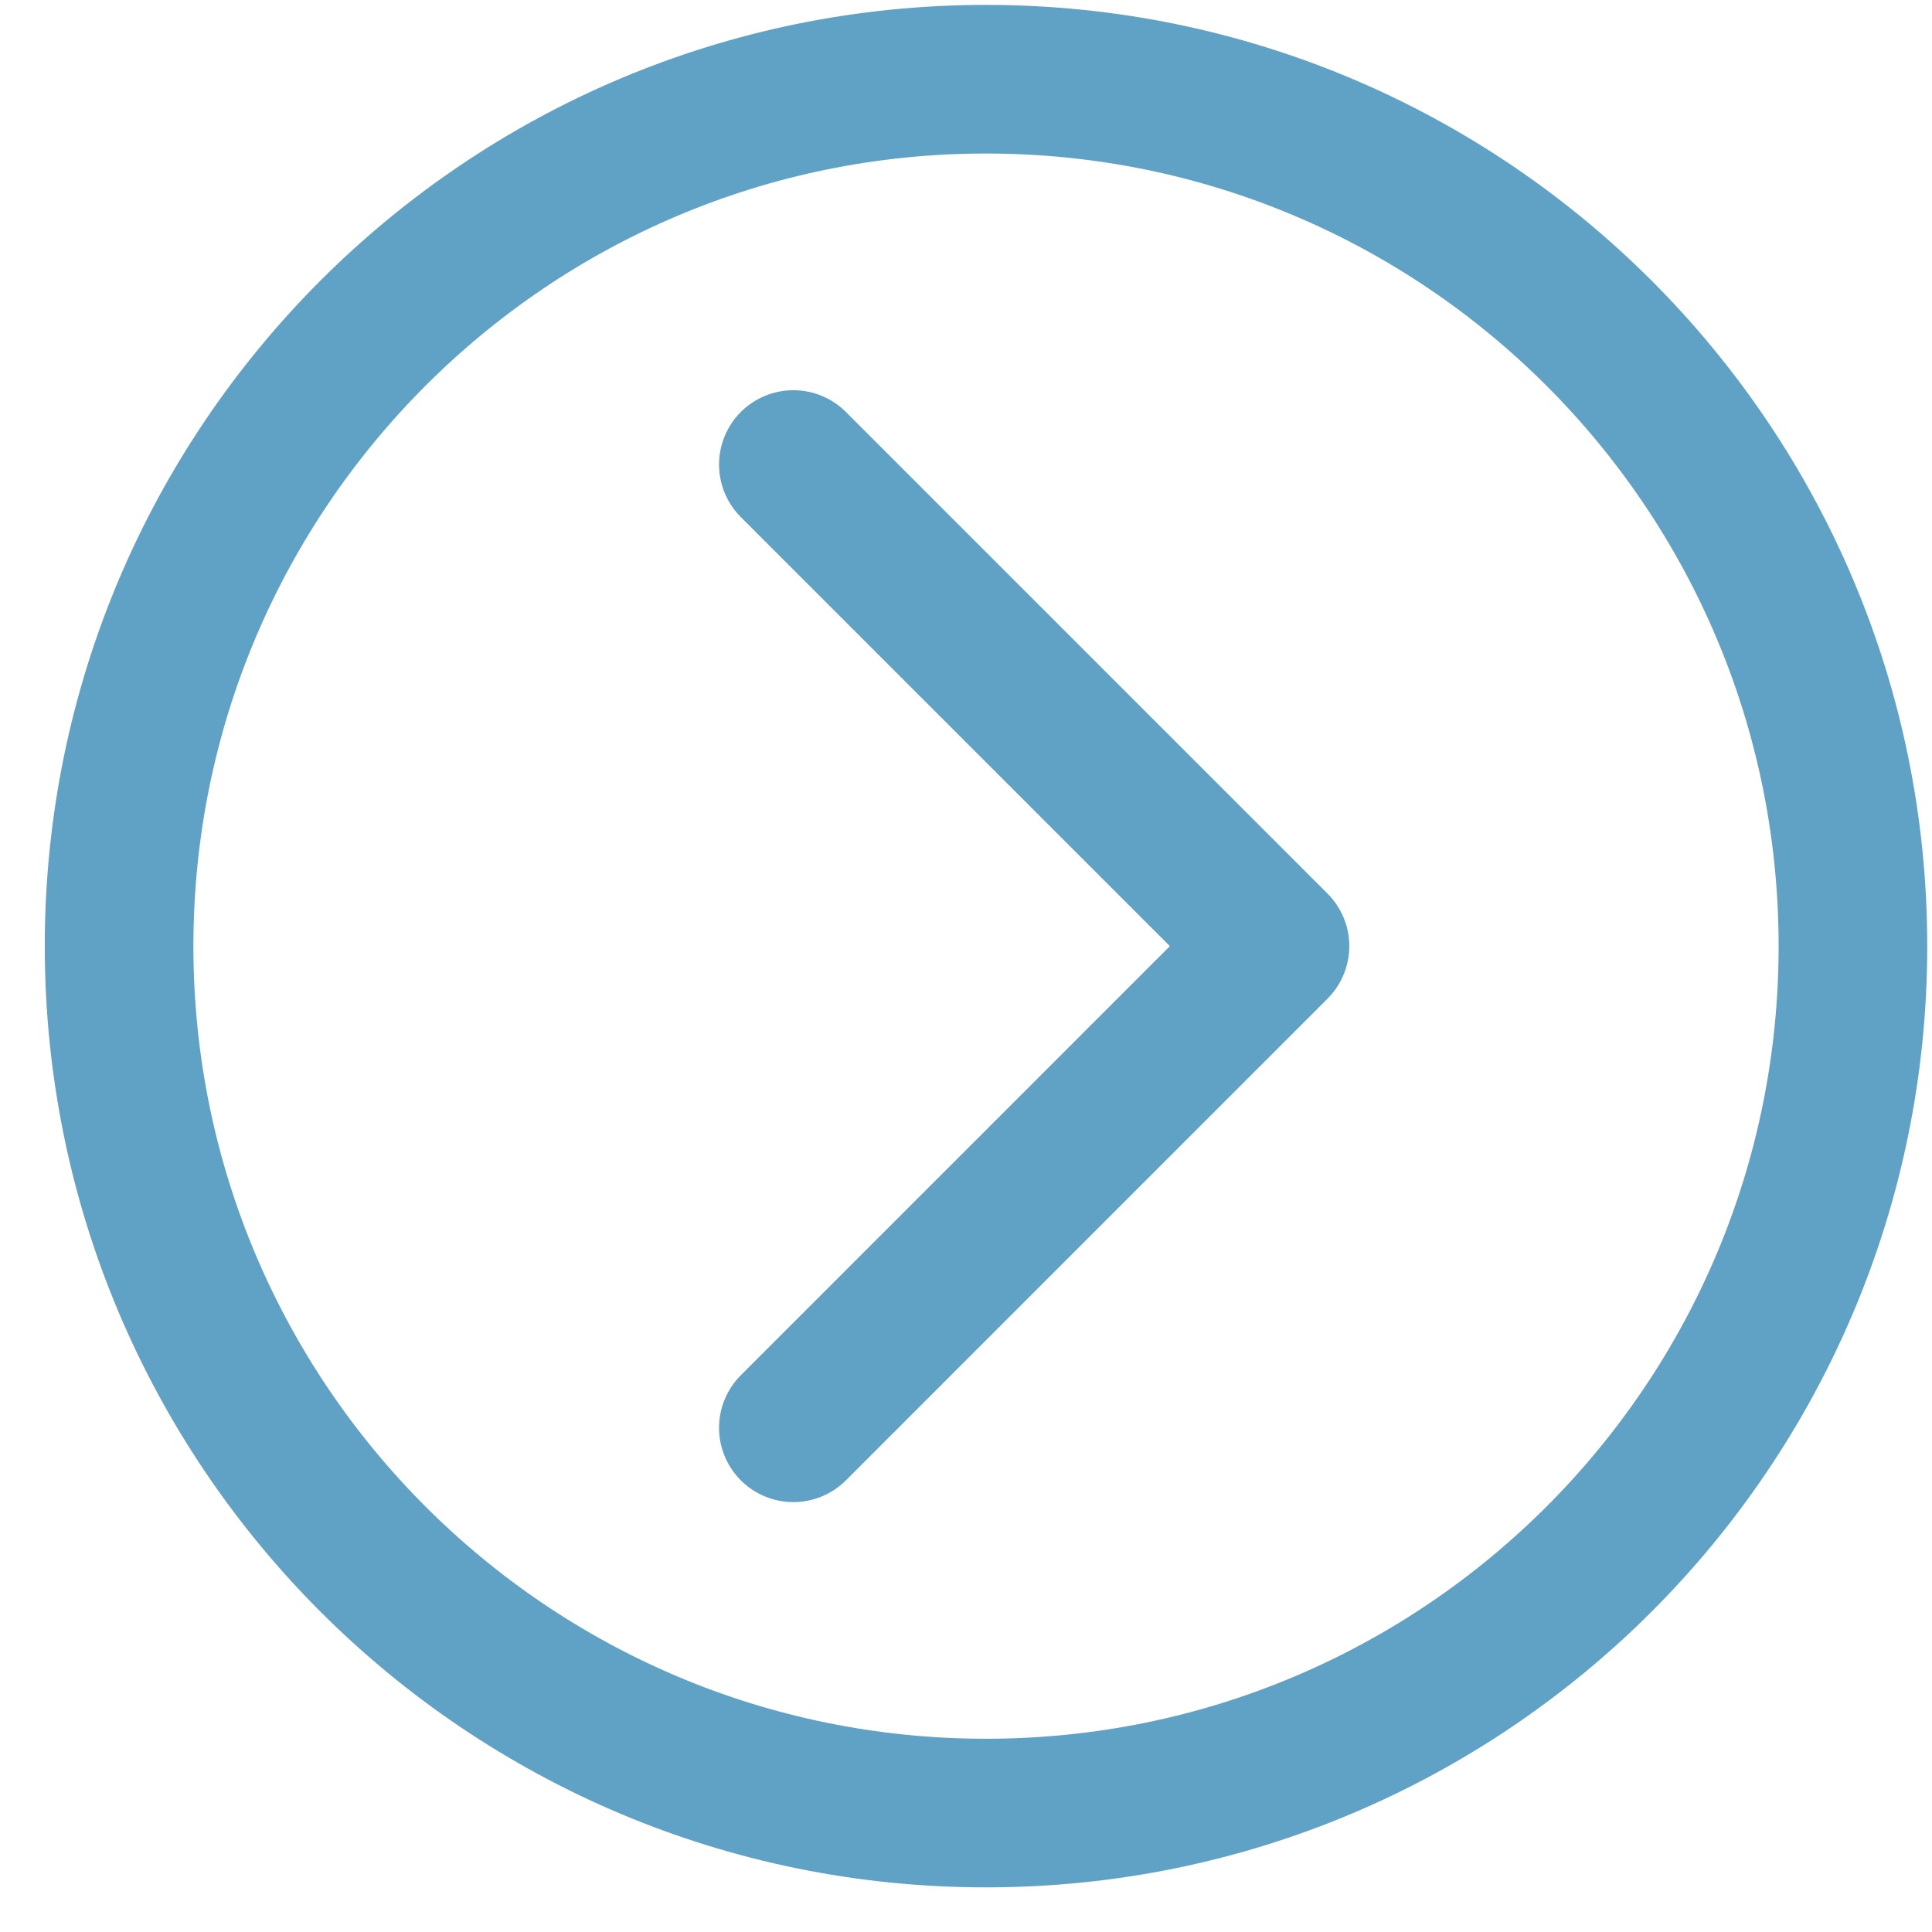 <svg width="35" height="35" viewBox="0 0 39 39" fill="none" xmlns="http://www.w3.org/2000/svg">
<path d="M19.904 36.599C29.569 36.599 37.404 28.765 37.404 19.099C37.404 9.435 29.569 1.599 19.904 1.599C10.239 1.599 2.404 9.435 2.404 19.099C2.404 28.765 10.239 36.599 19.904 36.599Z" stroke="#60A1C6" stroke-width="3" stroke-linecap="round" stroke-linejoin="round"/>
<path d="M16.015 28.822L25.737 19.099L16.015 9.377" stroke="#60A1C6" stroke-width="3" stroke-linecap="round" stroke-linejoin="round"/>
</svg>
